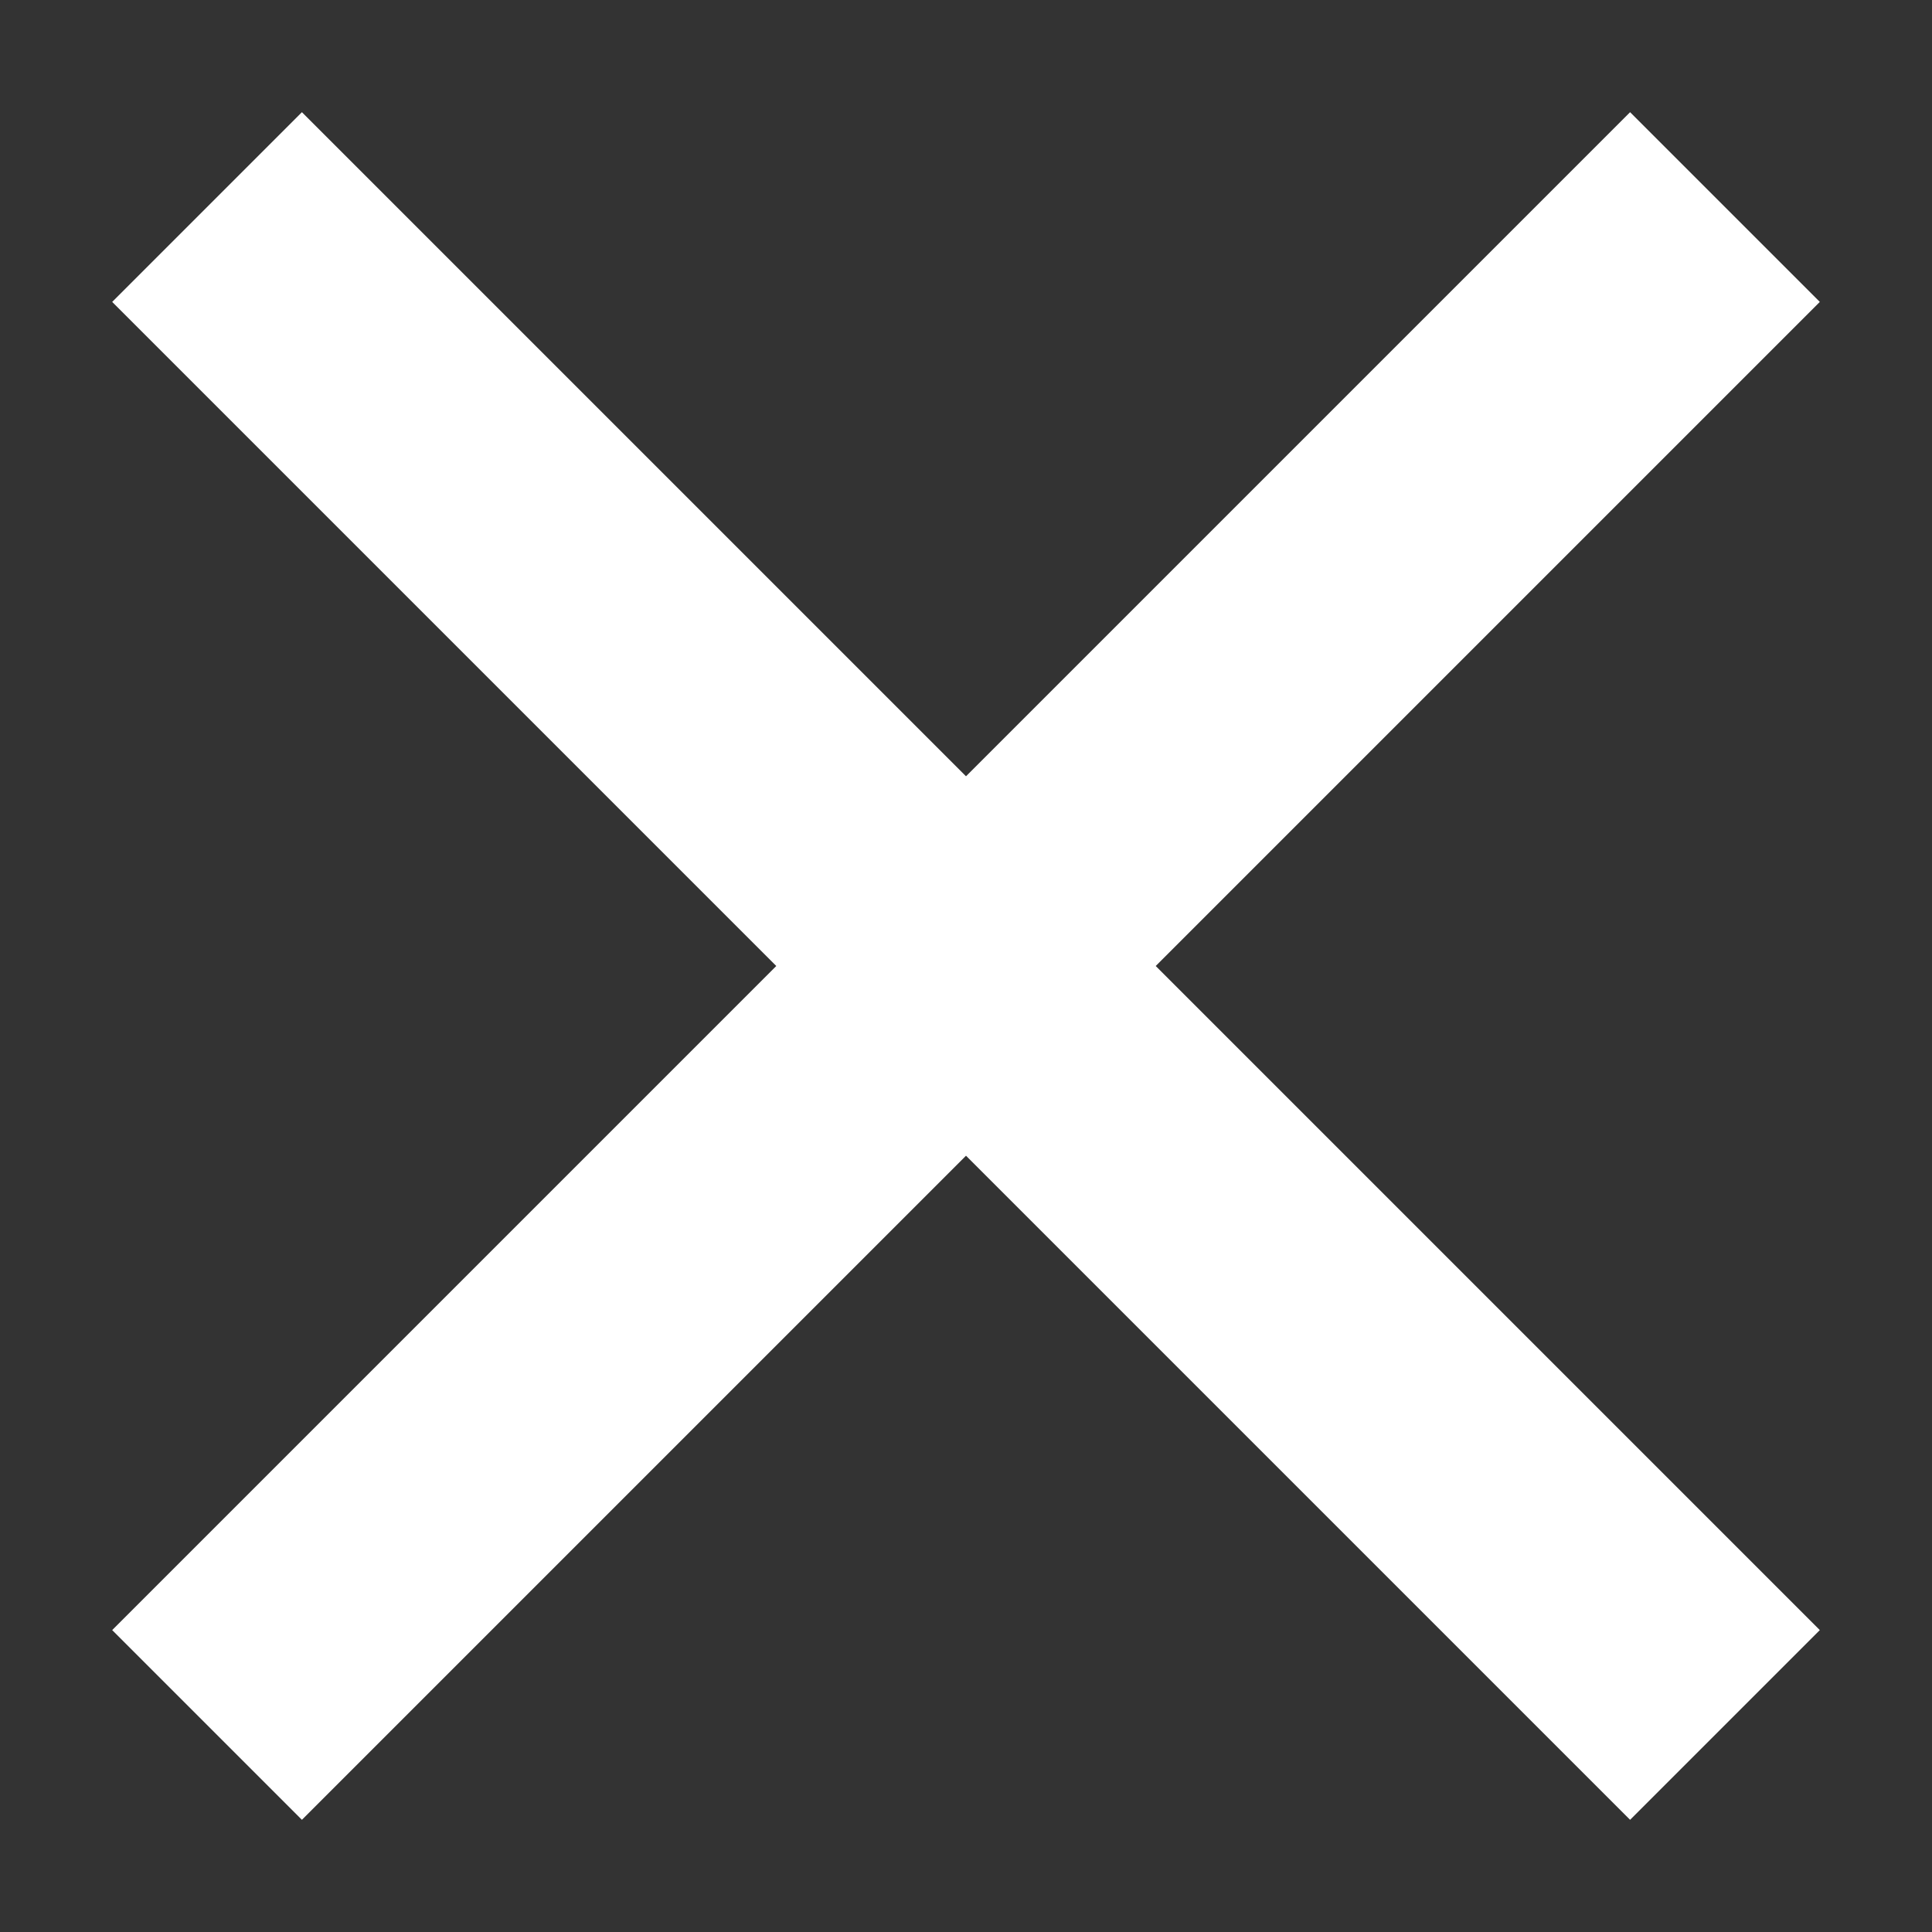 <svg width="15" height="15" viewBox="0 0 15 15" fill="none" xmlns="http://www.w3.org/2000/svg">
<rect x="0" y="0" width="15" height="15" fill="#333333" stroke="none"/>
<path d="M7.5 6.027L12.656 0.871L14.129 2.344L8.973 7.5L14.129 12.656L12.656 14.129L7.5 8.973L2.344 14.129L0.871 12.656L6.027 7.5L0.871 2.344L2.344 0.871L7.5 6.027Z" fill="white"/>
</svg>
